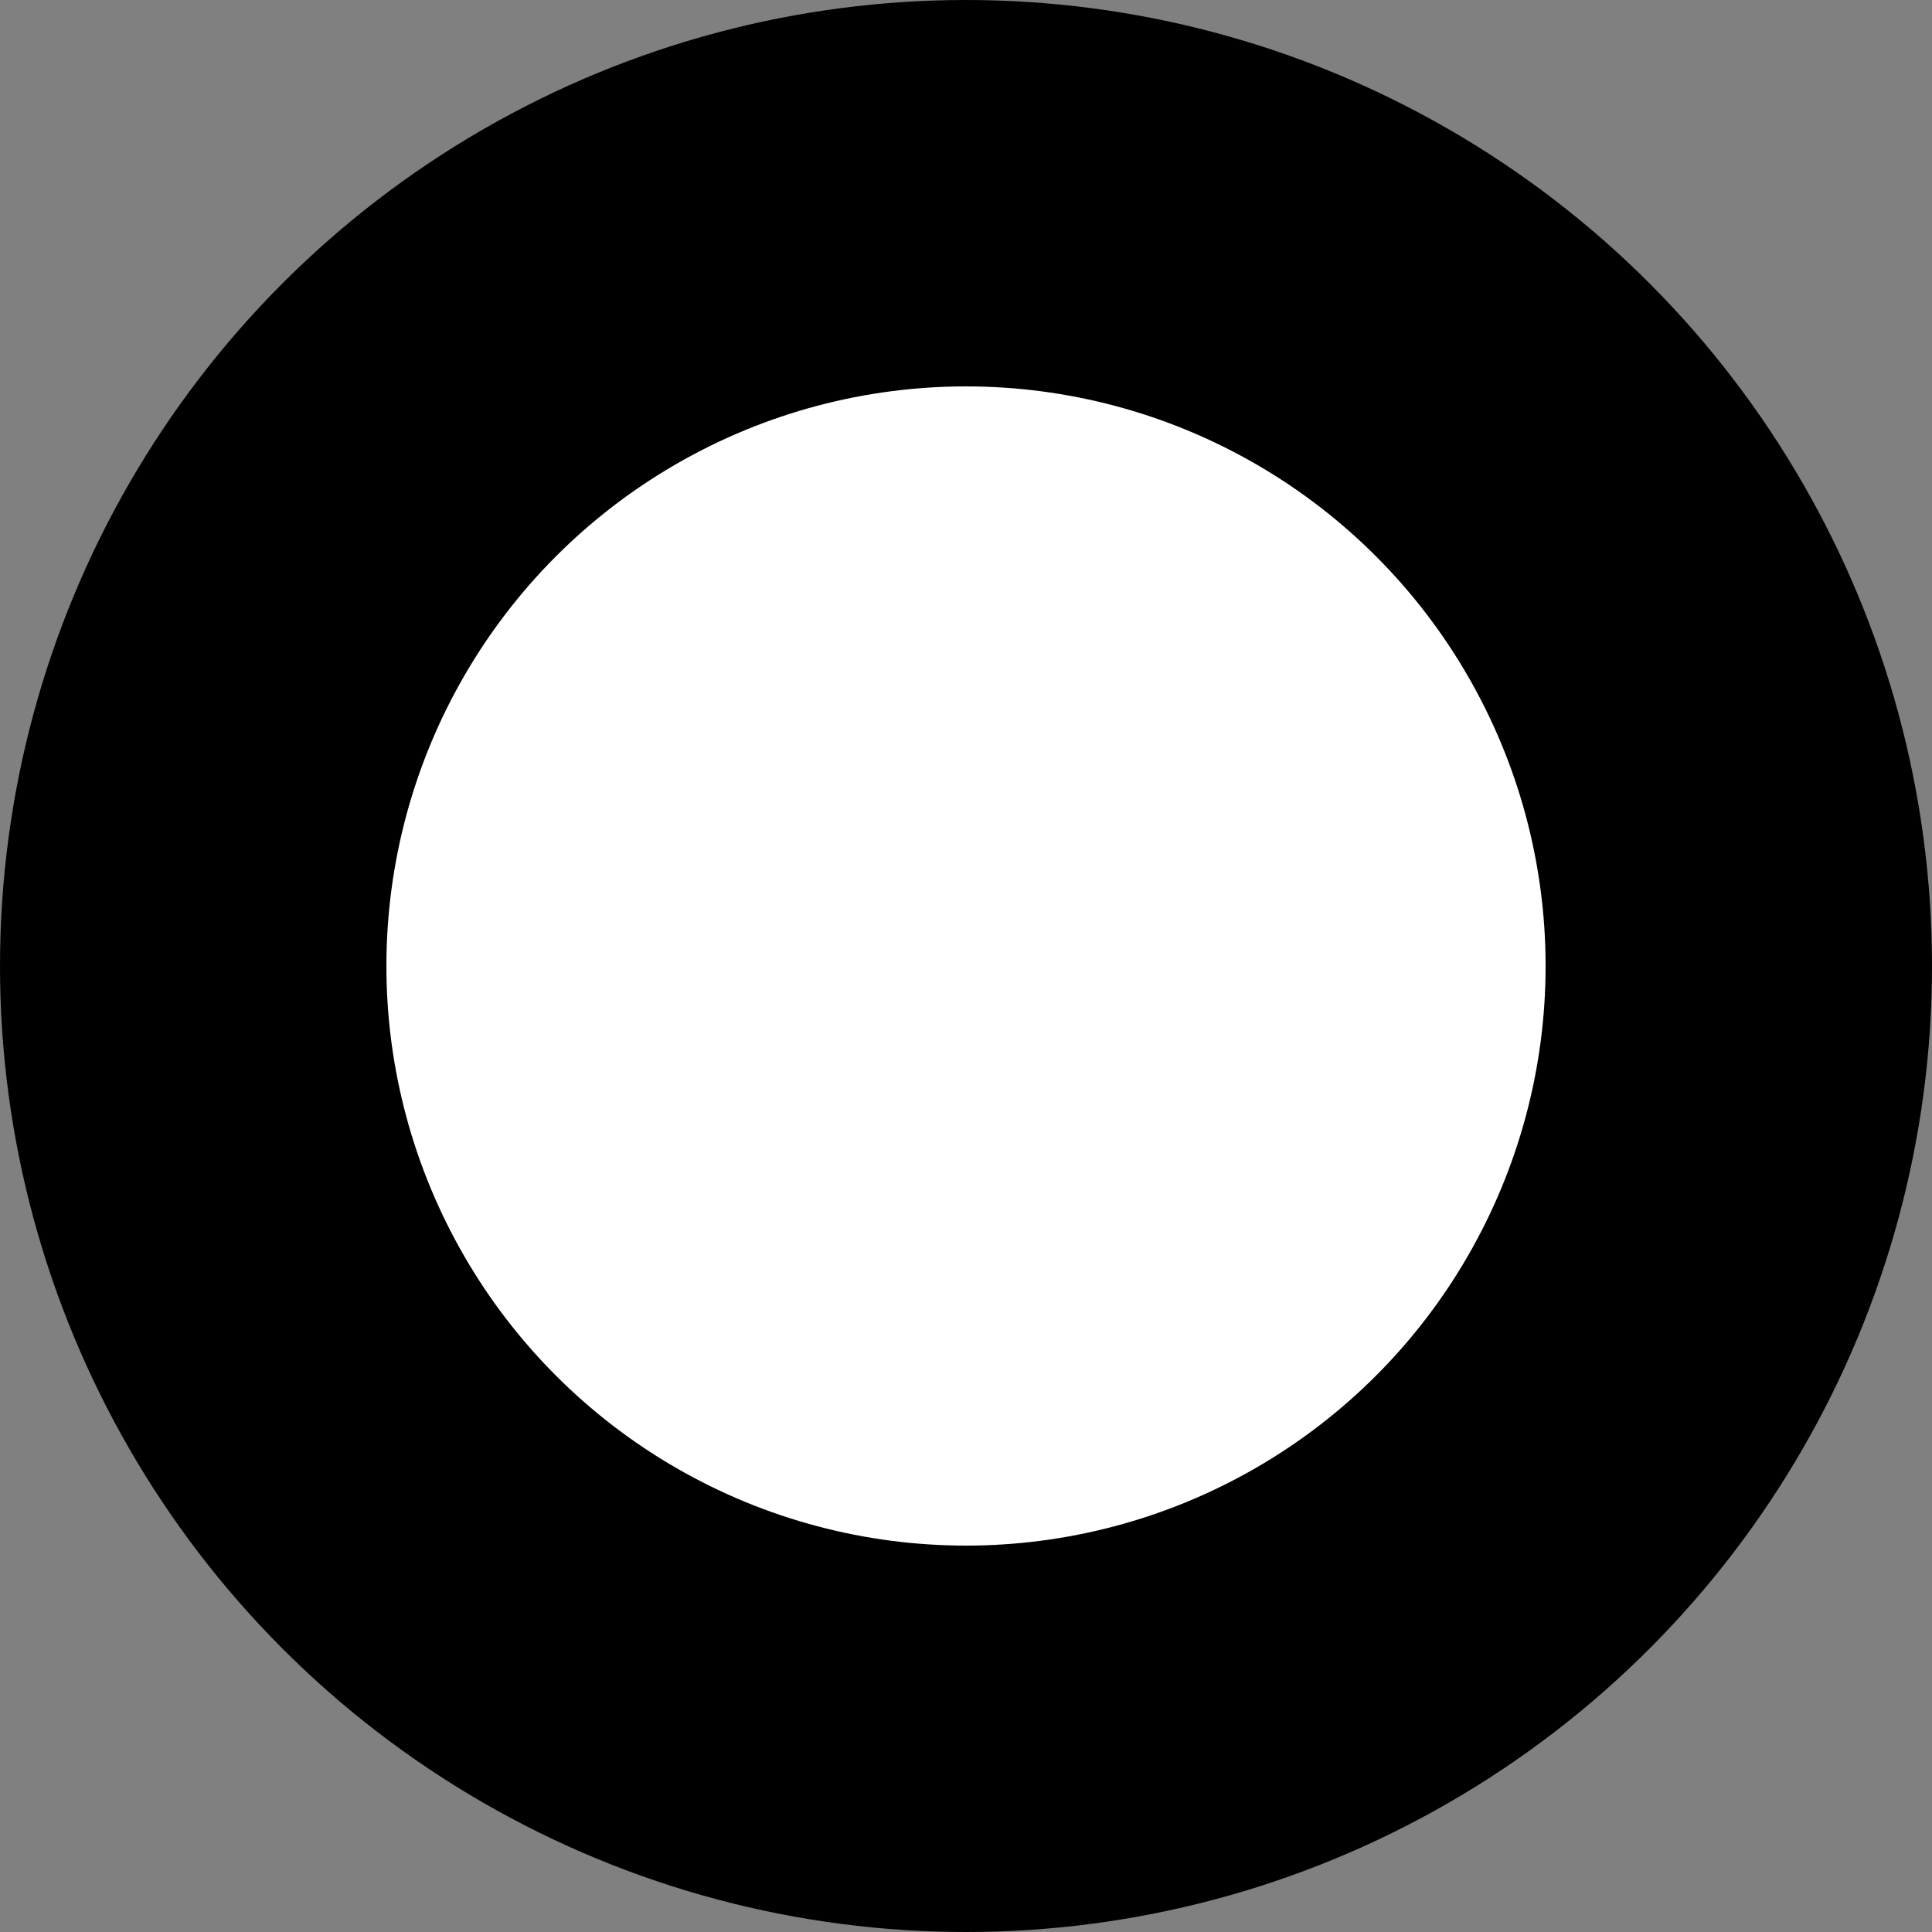 <svg id="Sloan_O" xmlns="http://www.w3.org/2000/svg" version="1.1" viewBox="0,0,5,5" width="100px" height="100px">
            <rect x="0" y="0" width="5" height="5" fill="#808080" stroke="none"/>
            <circle class="js-color-fill" cx="2.5" cy="2.5" r="2.5" fill="black" />
            <circle cx="2.5" cy="2.5" r="1.5" fill="rgba(255,255,255,1.0)" />
        </svg>